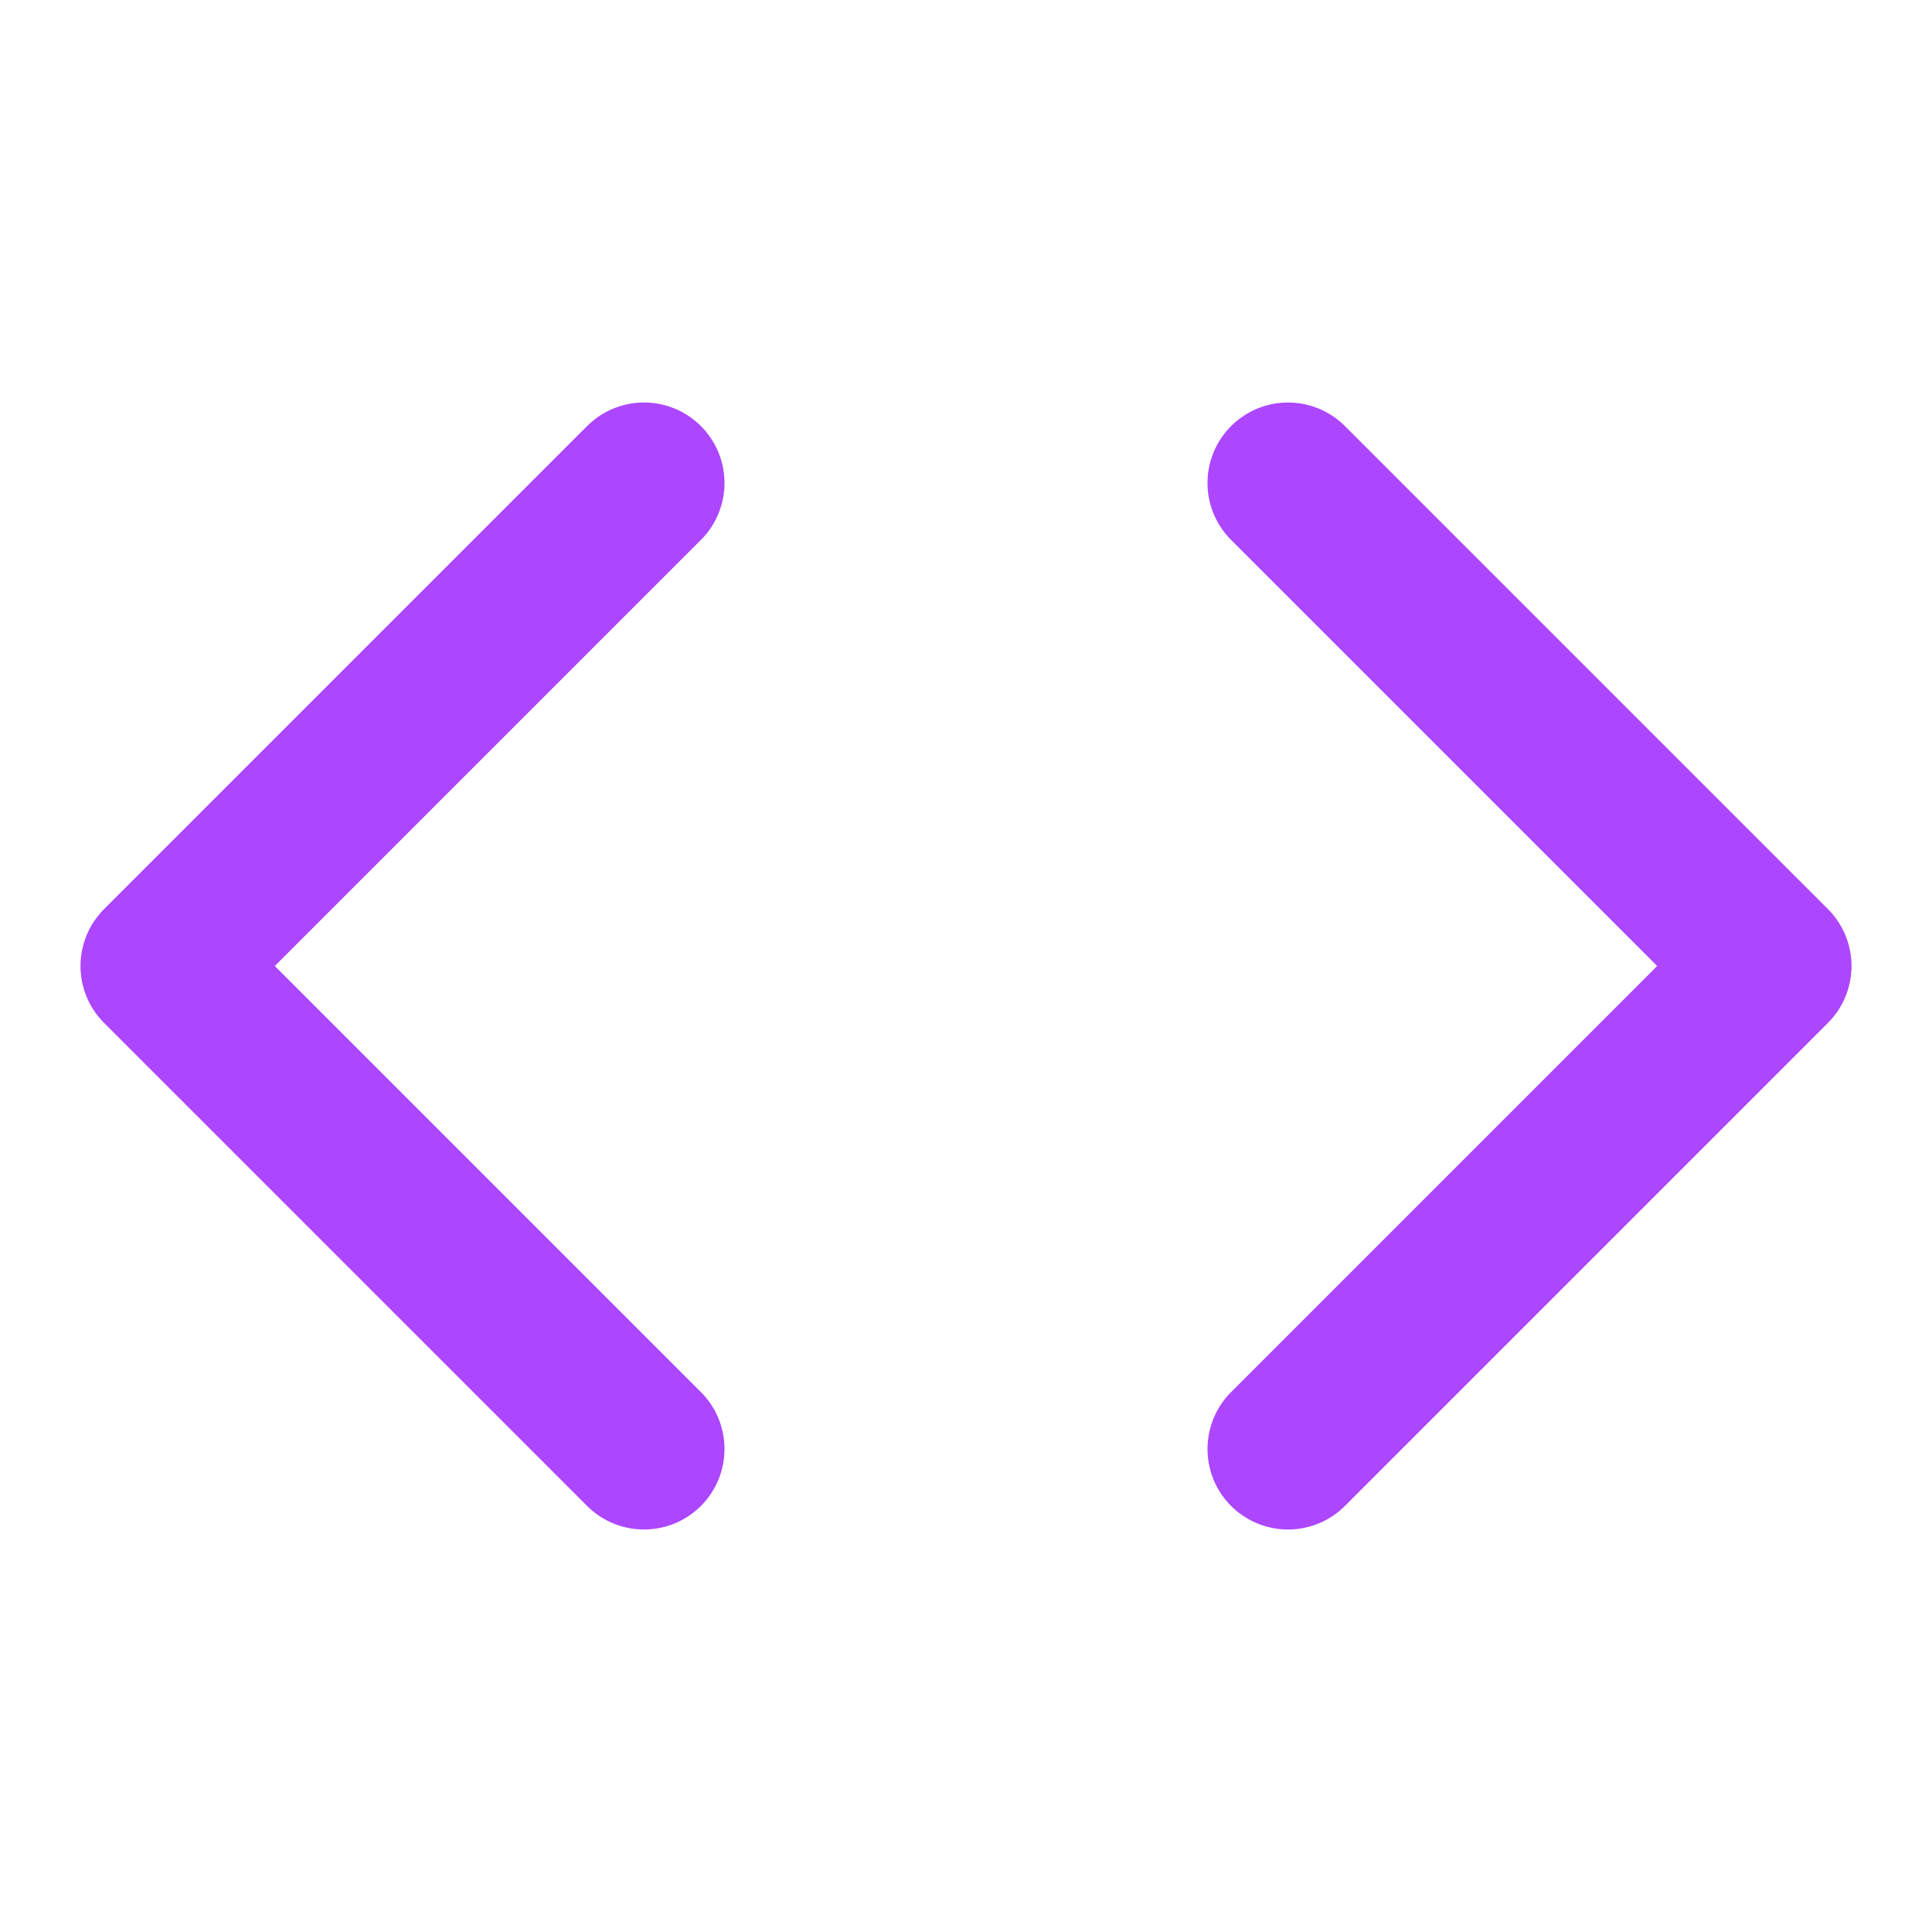 <svg xmlns="http://www.w3.org/2000/svg" width="24" height="24" viewBox="0 0 24 24" fill="none" stroke="#ad46ff" stroke-width="2" stroke-linecap="round" stroke-linejoin="round" class="lucide lucide-code-icon lucide-code"><path d="m16 18 6-6-6-6"/><path d="m8 6-6 6 6 6"/></svg>
